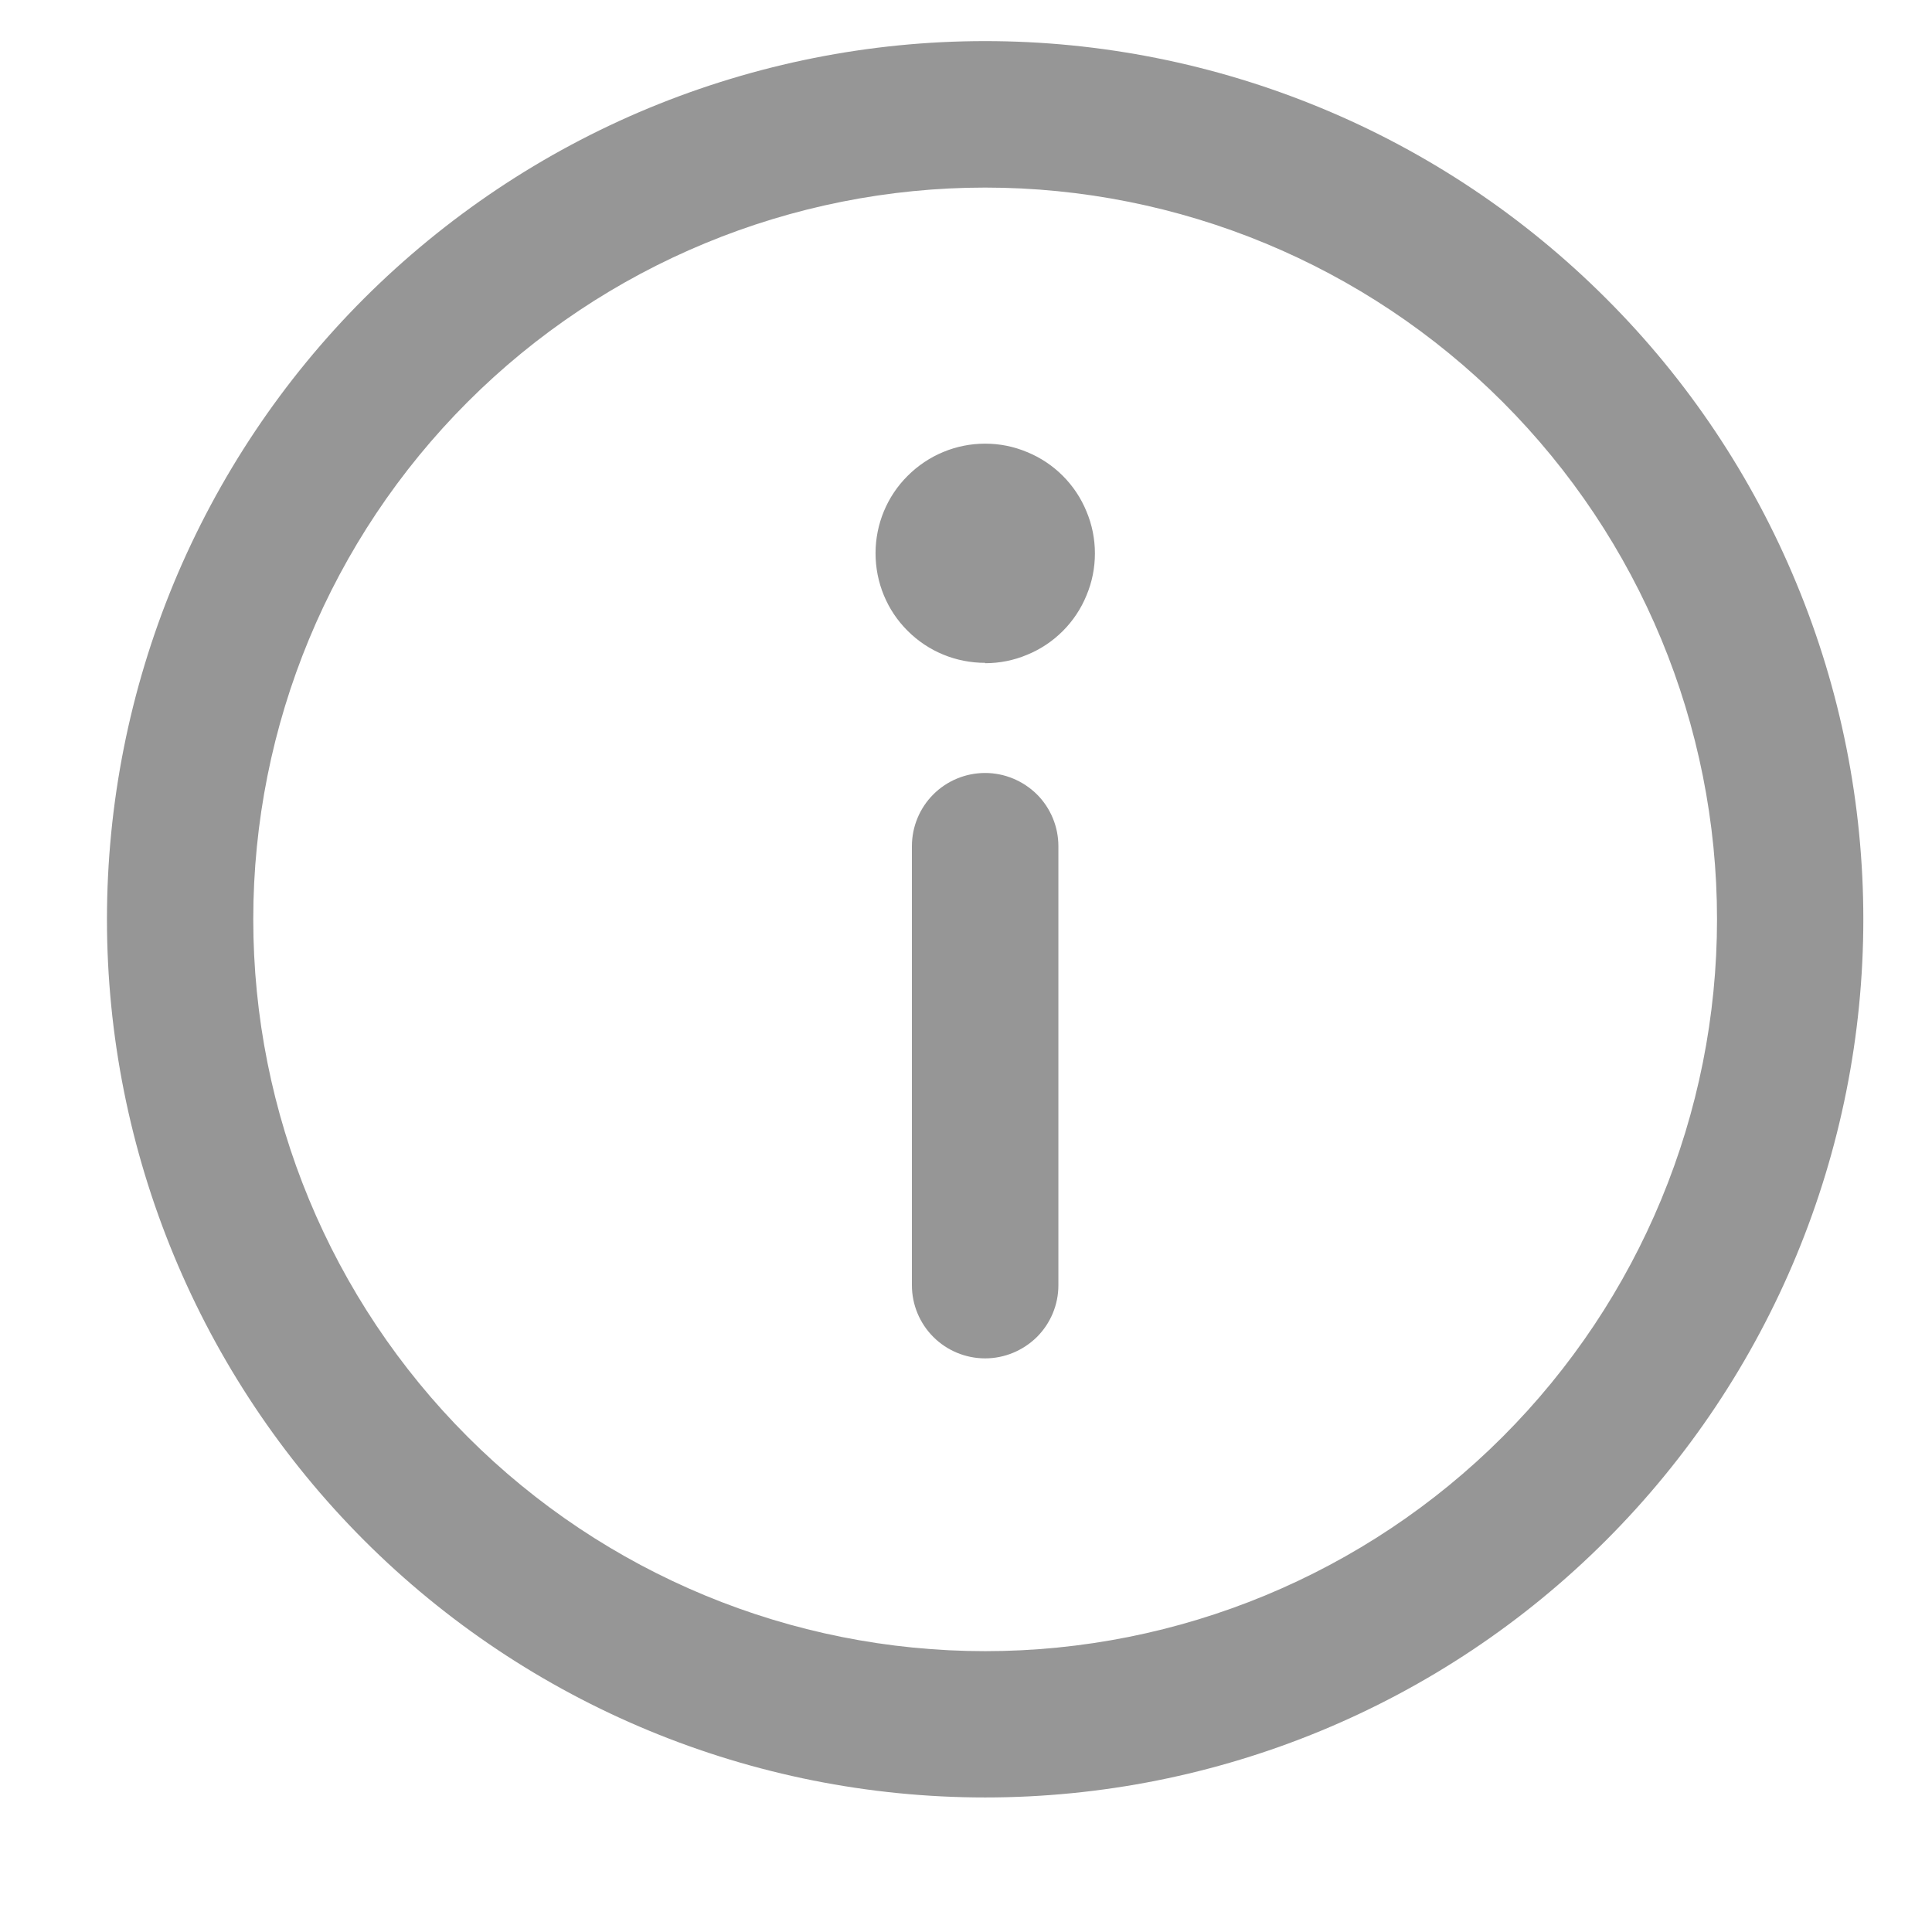 <svg width="11" height="11" viewBox="0 0 11 11" fill="none" xmlns="http://www.w3.org/2000/svg">
<path d="M5.609 4.401C5.719 4.401 5.825 4.445 5.904 4.523C5.982 4.601 6.026 4.707 6.026 4.818V7.318C6.026 7.428 5.982 7.534 5.904 7.612C5.825 7.69 5.719 7.734 5.609 7.734C5.498 7.734 5.392 7.69 5.314 7.612C5.236 7.534 5.192 7.428 5.192 7.318V4.818C5.192 4.707 5.236 4.601 5.314 4.523C5.392 4.445 5.498 4.401 5.609 4.401ZM5.609 3.776C5.691 3.776 5.772 3.76 5.848 3.728C5.924 3.697 5.993 3.651 6.051 3.593C6.109 3.535 6.155 3.466 6.186 3.39C6.218 3.314 6.234 3.233 6.234 3.151C6.234 3.069 6.218 2.988 6.186 2.912C6.155 2.836 6.109 2.767 6.051 2.709C5.993 2.651 5.924 2.605 5.848 2.574C5.772 2.542 5.691 2.526 5.609 2.526C5.443 2.526 5.285 2.592 5.168 2.709C5.05 2.826 4.985 2.985 4.985 3.15C4.985 3.316 5.05 3.475 5.168 3.592C5.285 3.709 5.443 3.774 5.609 3.774V3.776ZM0.609 5.234C0.609 4.578 0.738 3.928 0.989 3.321C1.241 2.714 1.609 2.163 2.073 1.699C2.538 1.235 3.089 0.866 3.695 0.615C4.302 0.364 4.952 0.234 5.609 0.234C6.266 0.234 6.916 0.364 7.522 0.615C8.129 0.866 8.68 1.235 9.144 1.699C9.609 2.163 9.977 2.714 10.228 3.321C10.48 3.928 10.609 4.578 10.609 5.234C10.609 6.56 10.082 7.832 9.144 8.77C8.207 9.708 6.935 10.234 5.609 10.234C4.283 10.234 3.011 9.708 2.073 8.77C1.136 7.832 0.609 6.56 0.609 5.234ZM5.609 1.068C4.504 1.068 3.444 1.507 2.663 2.288C1.881 3.07 1.442 4.129 1.442 5.234C1.442 6.339 1.881 7.399 2.663 8.181C3.444 8.962 4.504 9.401 5.609 9.401C6.714 9.401 7.774 8.962 8.555 8.181C9.337 7.399 9.776 6.339 9.776 5.234C9.776 4.129 9.337 3.07 8.555 2.288C7.774 1.507 6.714 1.068 5.609 1.068Z" fill="#969696"/>
</svg>
